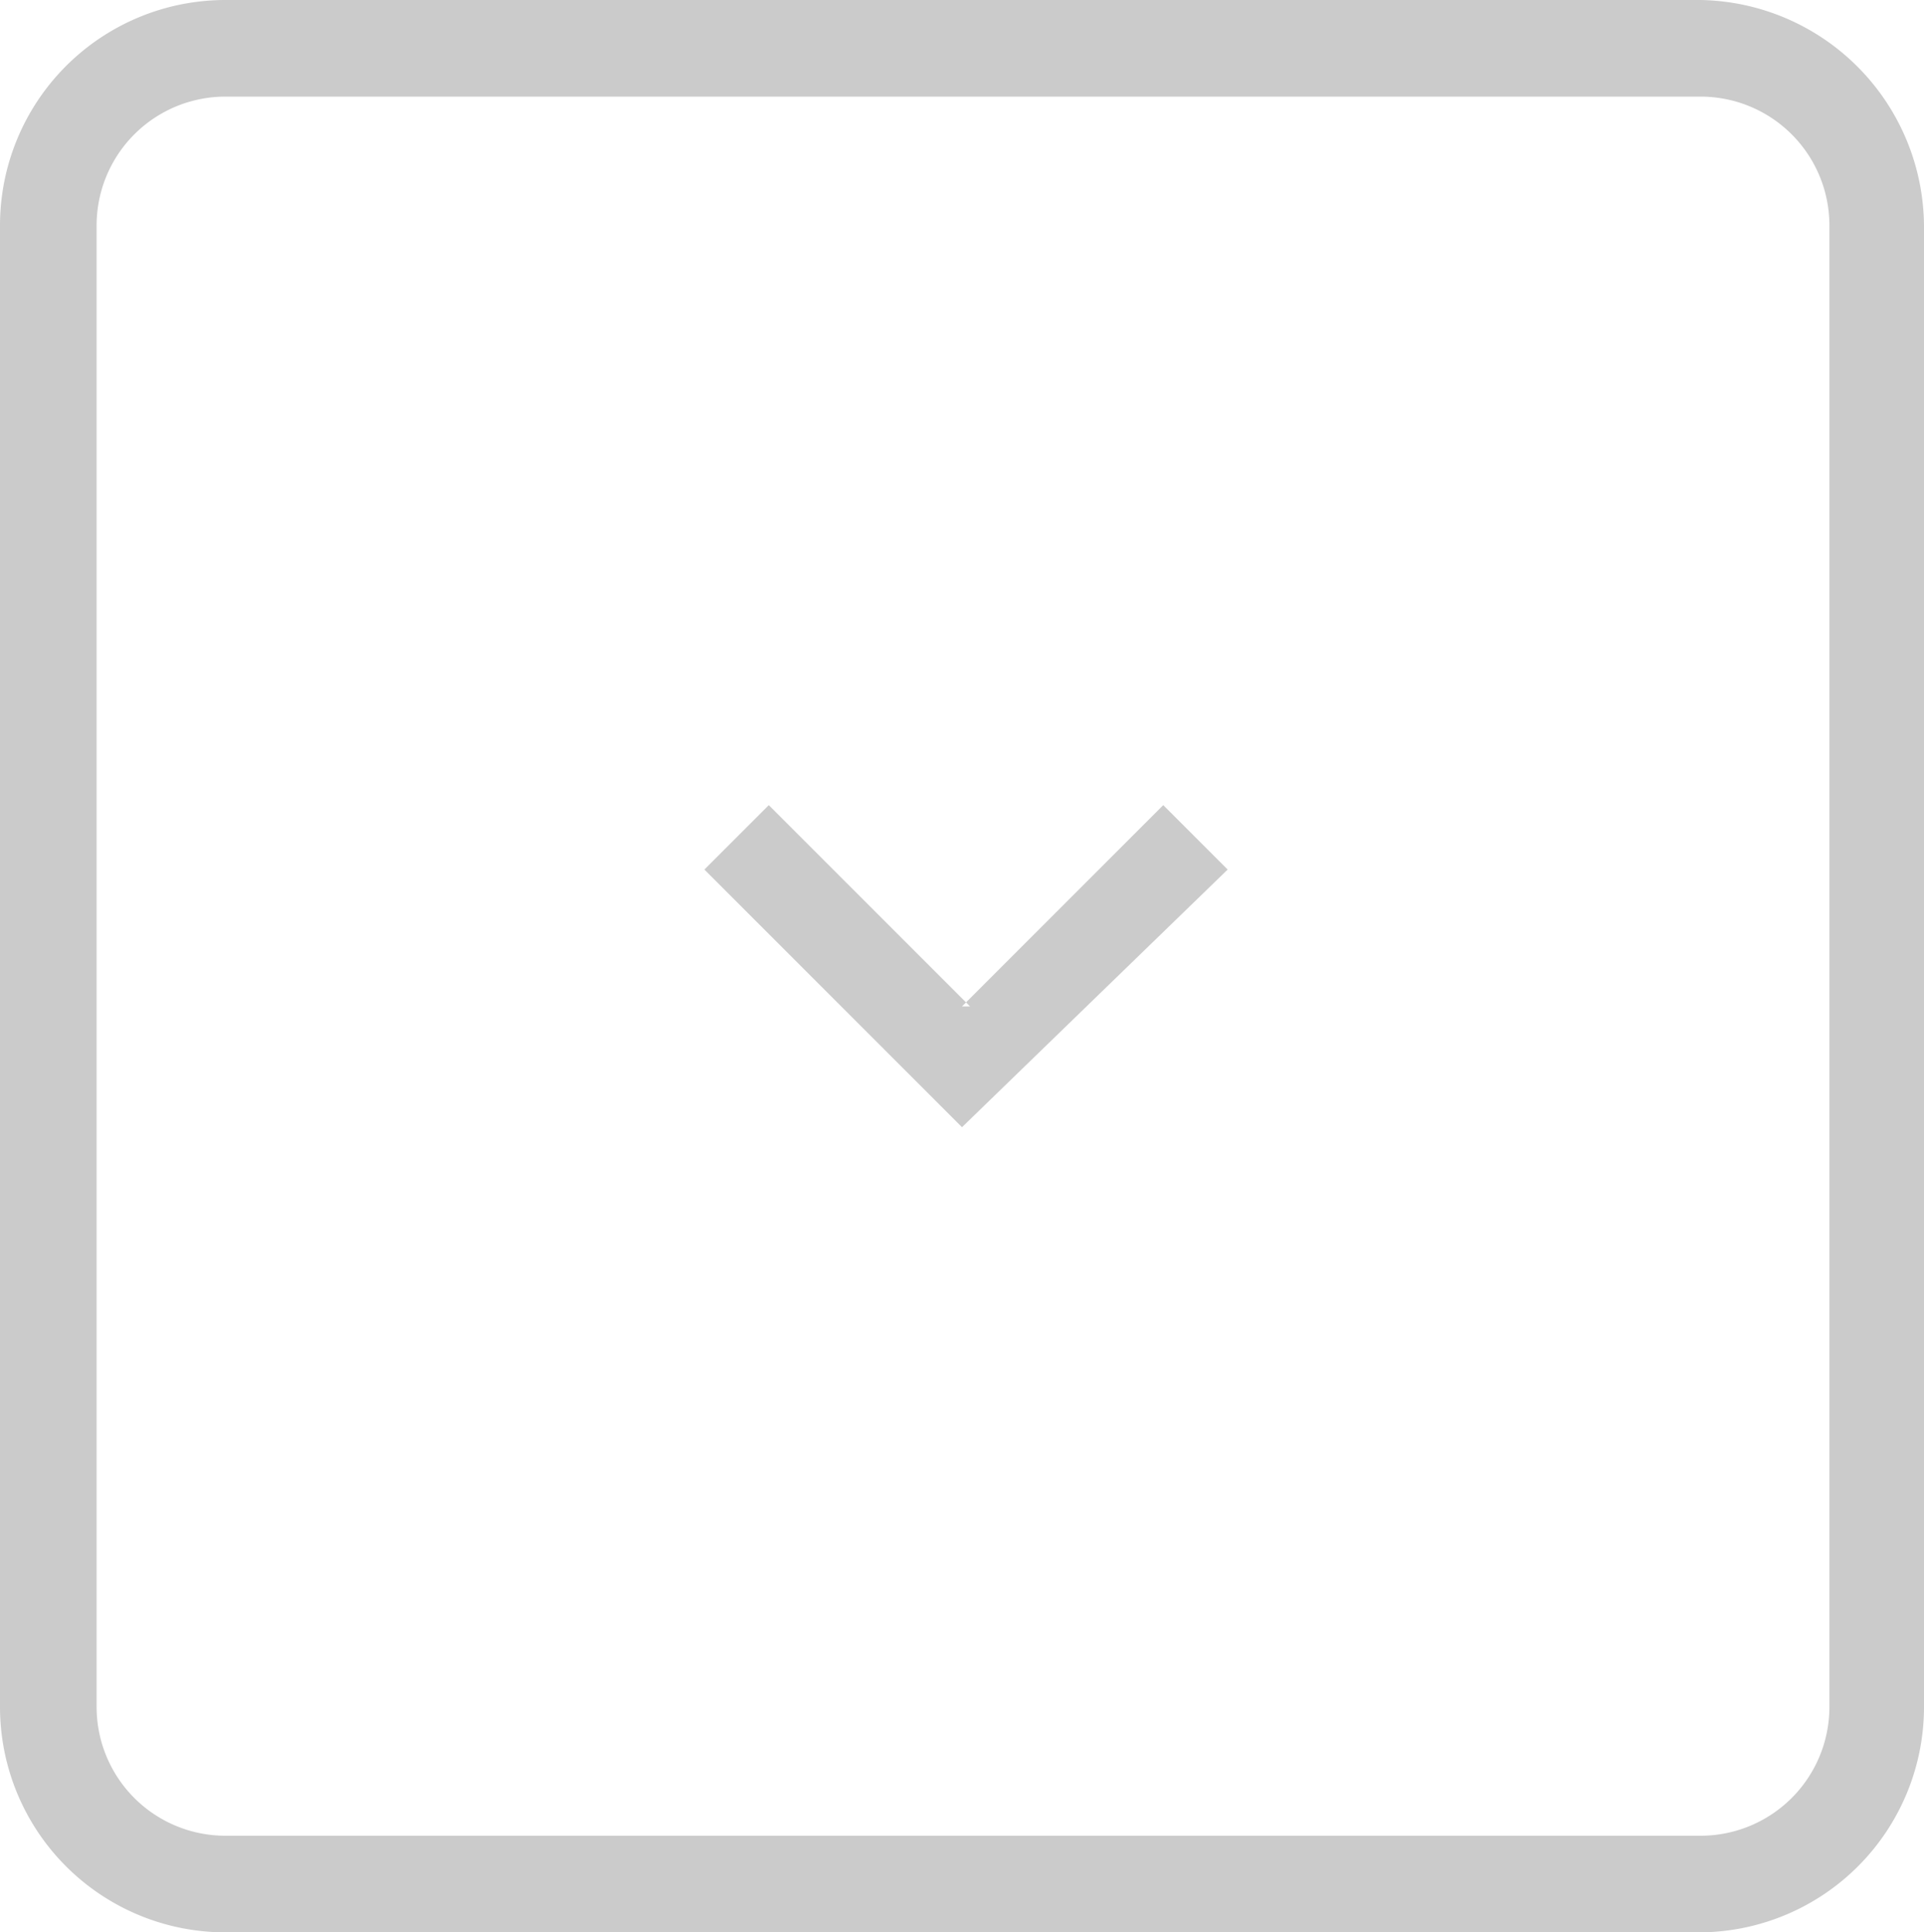 <svg xmlns="http://www.w3.org/2000/svg" viewBox="0 0 9.56 9.6"><g data-name="Слой 2"><path d="M1.12 9.6h7.33a1.12 1.12 0 001.11-1.12V1.12A1.13 1.13 0 008.45 0H1.12A1.12 1.12 0 000 1.12v7.36A1.12 1.12 0 001.12 9.6zM4.78 5l1-1 .32.32L4.78 5.6 3.5 4.32 3.82 4l1 1zM1.12 9.12a.64.64 0 01-.64-.64V1.12a.64.64 0 01.64-.64h7.33a.64.64 0 01.64.64v7.36a.64.64 0 01-.64.64z" fill="#cbcbcb" fill-rule="evenodd" data-name="Layer 1"/></g></svg>